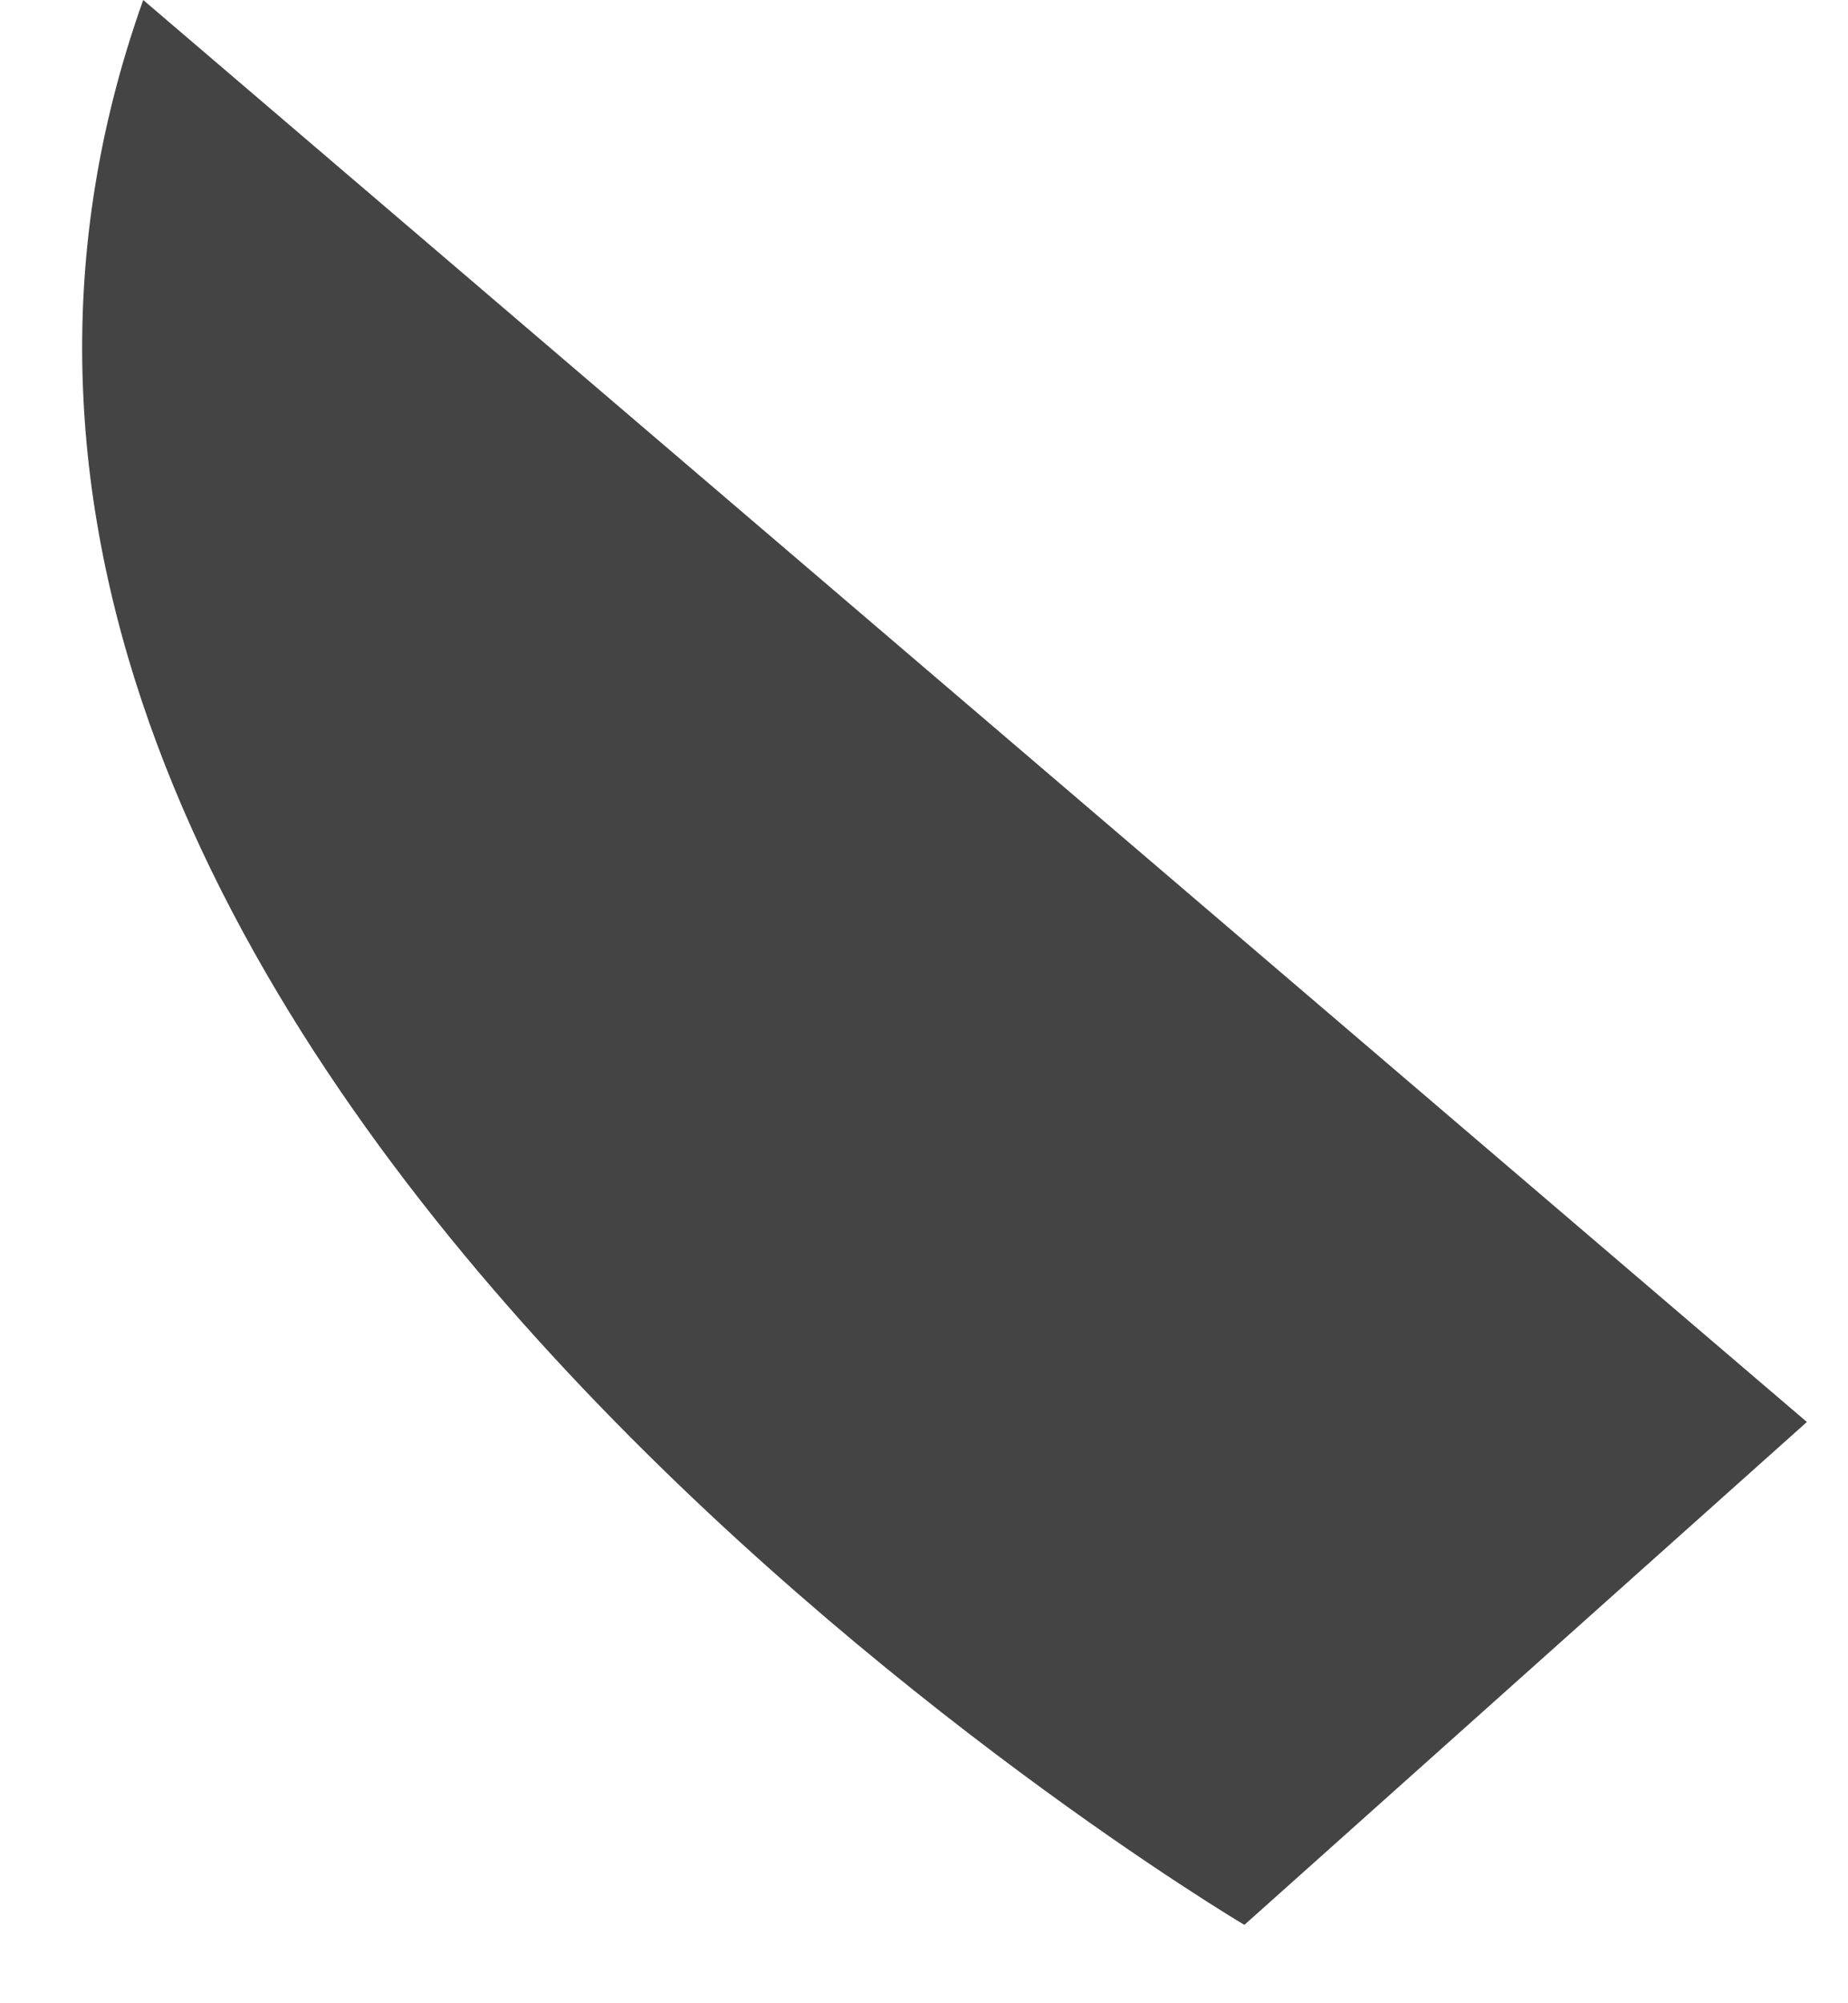 ﻿<?xml version="1.0" encoding="utf-8"?>
<svg version="1.1" xmlns:xlink="http://www.w3.org/1999/xlink" width="12px" height="13px" xmlns="http://www.w3.org/2000/svg">
  <g transform="matrix(1 0 0 1 -50 -408 )">
    <path d="M 8.078 12.49  L 8.082 12.49  L 11.733 9.228  L 0.93 0  C -1.506 6.818  8.078 12.49  8.078 12.49  Z " fill-rule="nonzero" fill="#444444" stroke="none" transform="matrix(1 0 0 1 50 408 )" />
  </g>
</svg>